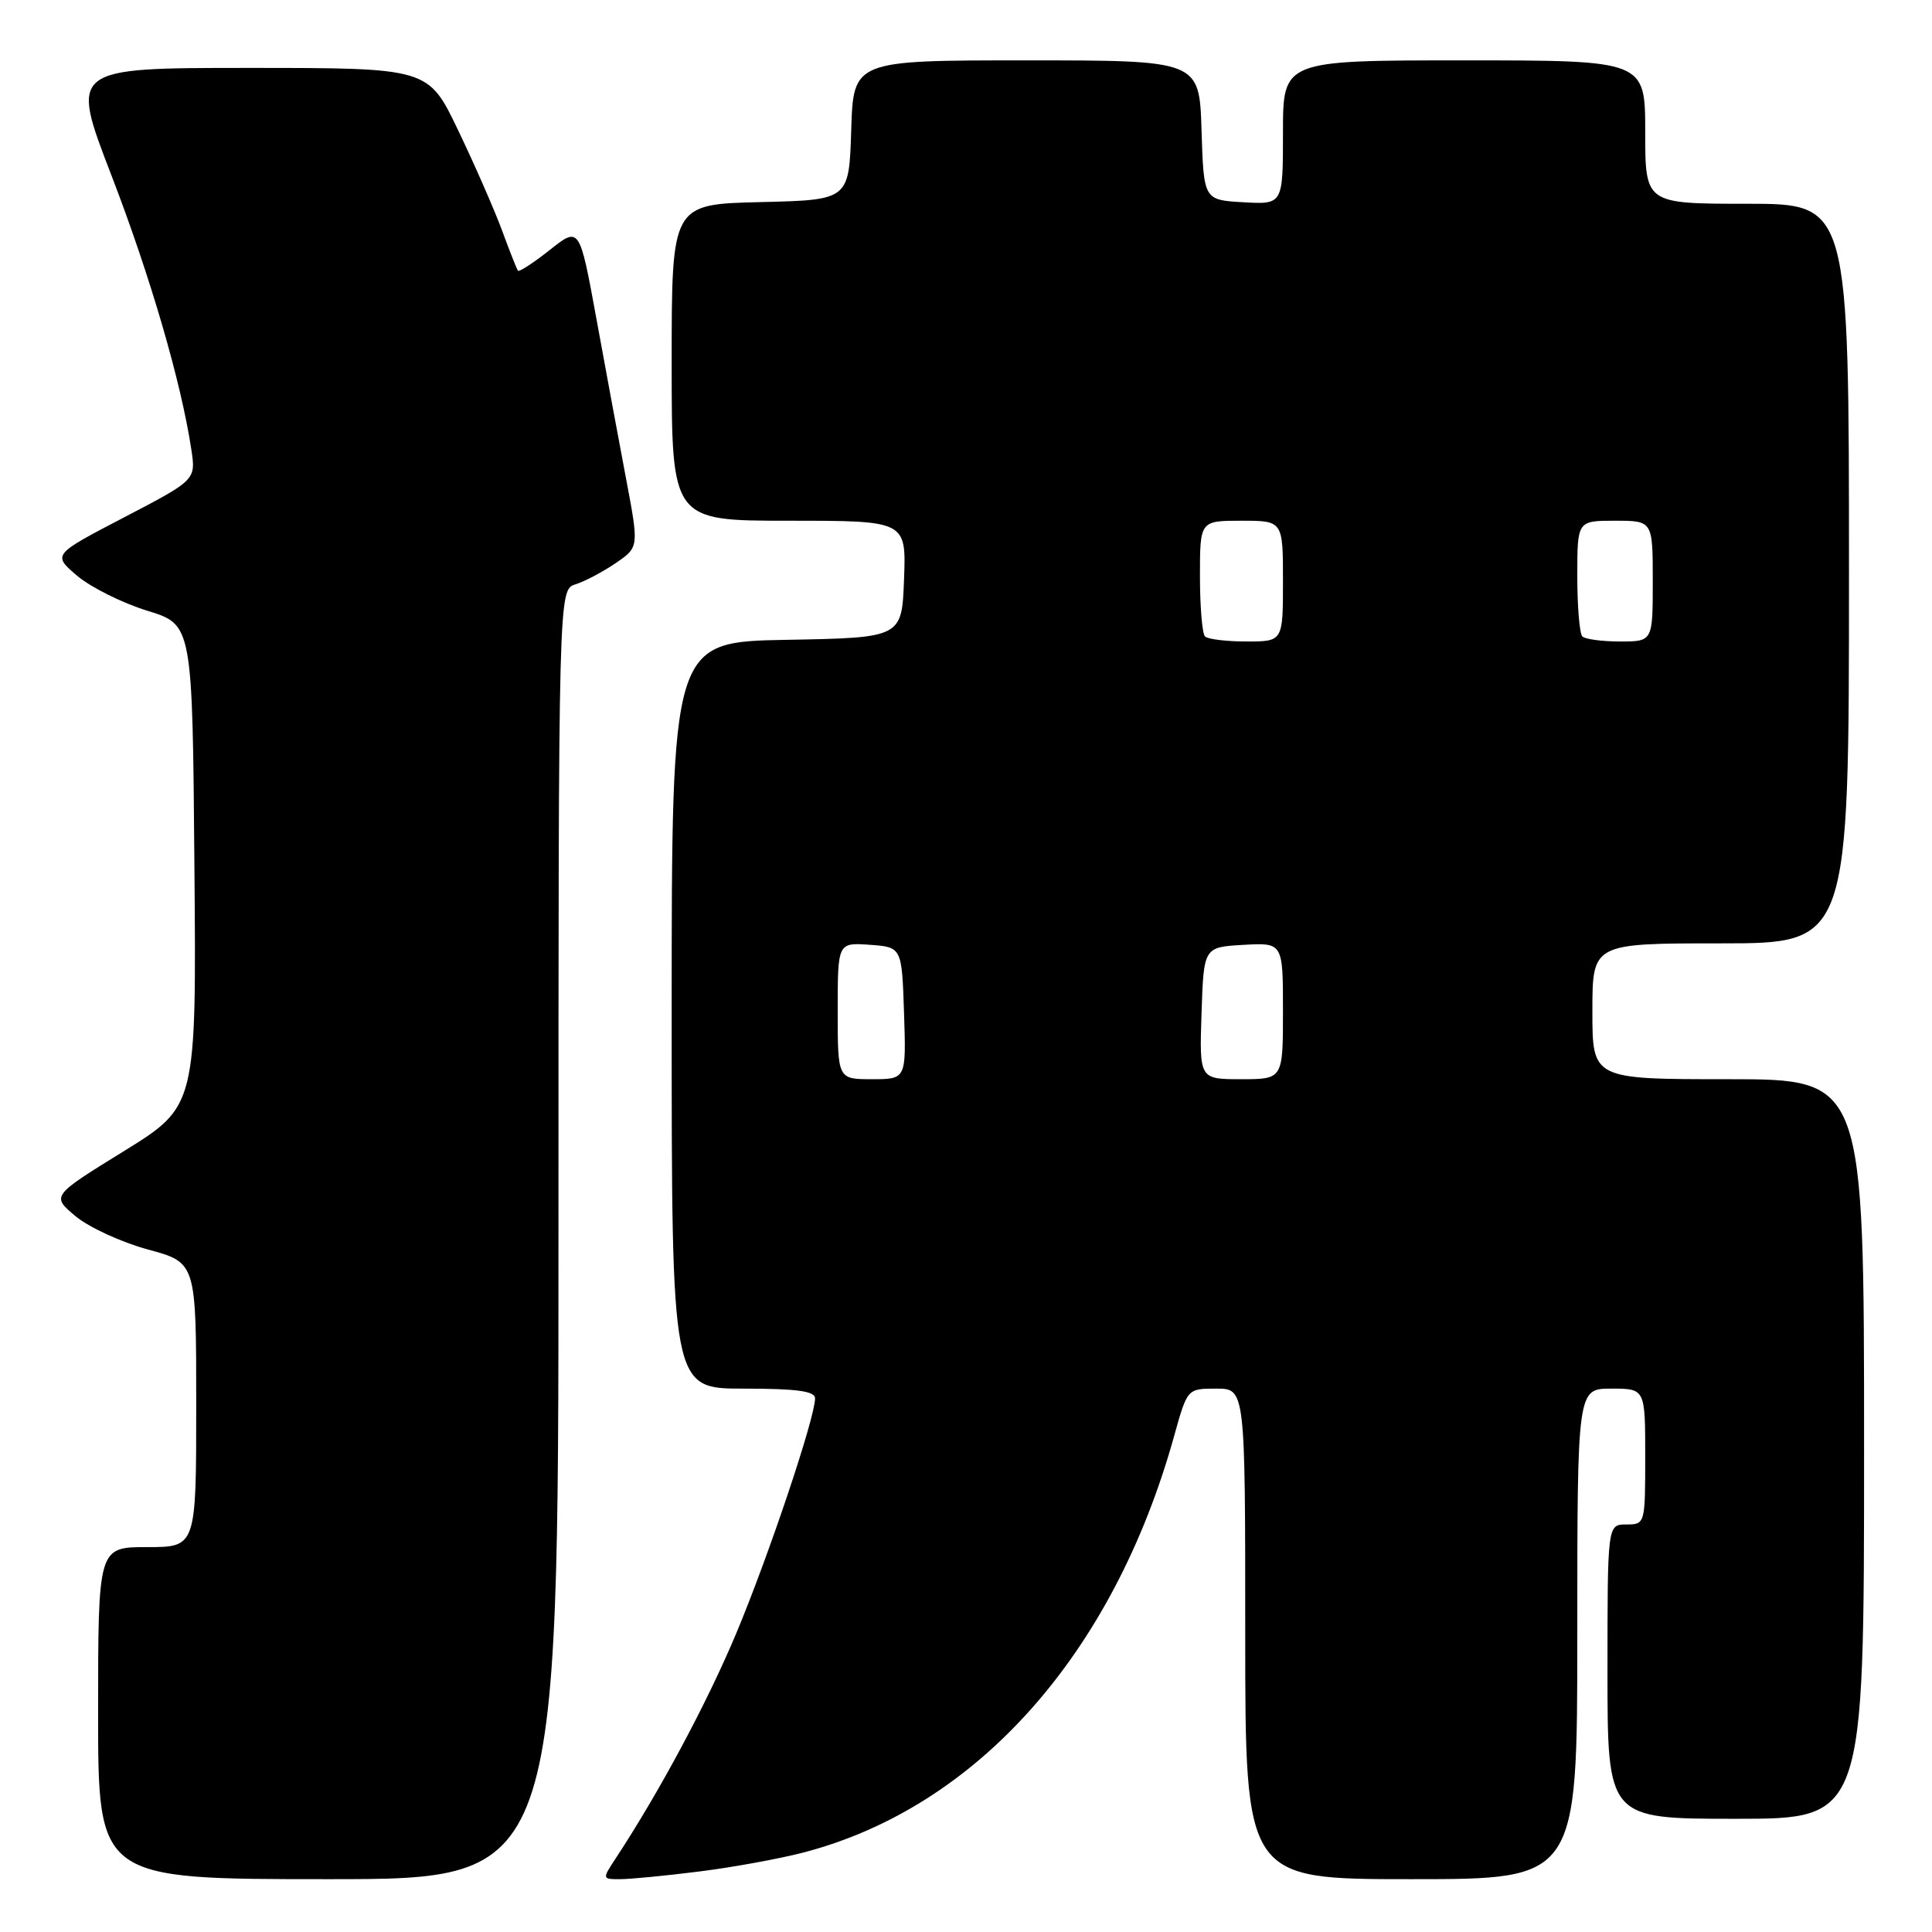 <?xml version="1.0" encoding="UTF-8" standalone="no"?>
<!DOCTYPE svg PUBLIC "-//W3C//DTD SVG 1.1//EN" "http://www.w3.org/Graphics/SVG/1.1/DTD/svg11.dtd" >
<svg xmlns="http://www.w3.org/2000/svg" xmlns:xlink="http://www.w3.org/1999/xlink" version="1.1" viewBox="0 0 256 256">
 <g >
 <path fill="currentColor"
d=" M 74.00 163.57 C 74.00 78.13 74.00 78.13 76.25 77.43 C 77.49 77.04 79.89 75.77 81.59 74.61 C 84.67 72.50 84.67 72.50 82.97 63.50 C 82.03 58.55 80.26 48.99 79.03 42.25 C 76.79 30.00 76.79 30.00 72.85 33.12 C 70.68 34.84 68.78 36.07 68.63 35.87 C 68.48 35.67 67.52 33.25 66.51 30.50 C 65.49 27.75 62.88 21.79 60.70 17.25 C 56.75 9.00 56.75 9.00 33.01 9.00 C 9.28 9.00 9.28 9.00 14.74 23.17 C 19.91 36.59 23.99 50.57 25.35 59.55 C 25.96 63.59 25.96 63.59 16.45 68.55 C 6.95 73.50 6.95 73.50 10.22 76.29 C 12.03 77.82 16.20 79.90 19.50 80.92 C 25.50 82.76 25.50 82.76 25.76 114.67 C 26.03 146.58 26.03 146.58 16.42 152.53 C 6.80 158.47 6.80 158.47 10.02 161.16 C 11.79 162.63 16.11 164.62 19.62 165.57 C 26.00 167.30 26.00 167.30 26.00 186.15 C 26.00 205.00 26.00 205.00 19.50 205.00 C 13.00 205.00 13.00 205.00 13.00 227.00 C 13.00 249.00 13.00 249.00 43.50 249.00 C 74.00 249.00 74.00 249.00 74.00 163.57 Z  M 92.60 247.99 C 97.03 247.44 103.26 246.30 106.45 245.47 C 129.46 239.48 147.56 219.14 155.59 190.24 C 157.33 184.00 157.33 184.00 161.16 184.00 C 165.00 184.00 165.00 184.00 165.00 216.50 C 165.00 249.00 165.00 249.00 187.00 249.00 C 209.00 249.00 209.00 249.00 209.00 216.50 C 209.00 184.00 209.00 184.00 213.50 184.00 C 218.00 184.00 218.00 184.00 218.00 193.00 C 218.00 201.93 217.98 202.00 215.50 202.00 C 213.00 202.00 213.00 202.00 213.00 221.50 C 213.00 241.00 213.00 241.00 230.00 241.00 C 247.00 241.00 247.00 241.00 247.00 192.00 C 247.00 143.00 247.00 143.00 229.00 143.00 C 211.00 143.00 211.00 143.00 211.00 134.00 C 211.00 125.00 211.00 125.00 228.00 125.00 C 245.00 125.00 245.00 125.00 245.00 76.00 C 245.00 27.00 245.00 27.00 231.50 27.00 C 218.00 27.00 218.00 27.00 218.00 17.50 C 218.00 8.00 218.00 8.00 194.00 8.00 C 170.00 8.00 170.00 8.00 170.00 17.55 C 170.00 27.10 170.00 27.10 164.75 26.80 C 159.50 26.50 159.50 26.50 159.21 17.25 C 158.92 8.00 158.92 8.00 136.00 8.00 C 113.08 8.00 113.08 8.00 112.79 17.25 C 112.50 26.50 112.50 26.50 100.75 26.78 C 89.00 27.06 89.00 27.06 89.00 48.03 C 89.00 69.00 89.00 69.00 104.54 69.00 C 120.08 69.00 120.08 69.00 119.79 76.75 C 119.50 84.50 119.50 84.50 104.25 84.78 C 89.00 85.05 89.00 85.05 89.00 134.53 C 89.00 184.00 89.00 184.00 98.50 184.00 C 105.59 184.00 108.00 184.33 108.00 185.29 C 108.00 187.85 101.86 206.15 97.55 216.44 C 93.69 225.65 87.35 237.48 81.58 246.25 C 79.78 248.99 79.78 249.00 82.16 249.00 C 83.48 249.00 88.17 248.55 92.60 247.99 Z  M 111.00 133.94 C 111.00 124.89 111.00 124.89 115.25 125.19 C 119.50 125.50 119.50 125.50 119.79 134.25 C 120.08 143.00 120.08 143.00 115.54 143.00 C 111.00 143.00 111.00 143.00 111.00 133.94 Z  M 159.21 134.25 C 159.50 125.50 159.50 125.50 164.75 125.20 C 170.00 124.90 170.00 124.90 170.00 133.95 C 170.00 143.00 170.00 143.00 164.46 143.00 C 158.92 143.00 158.92 143.00 159.21 134.25 Z  M 159.67 84.33 C 159.30 83.97 159.00 80.37 159.00 76.33 C 159.00 69.00 159.00 69.00 164.50 69.00 C 170.00 69.00 170.00 69.00 170.00 77.00 C 170.00 85.00 170.00 85.00 165.17 85.00 C 162.51 85.00 160.03 84.70 159.67 84.33 Z  M 209.67 84.33 C 209.30 83.97 209.00 80.37 209.00 76.33 C 209.00 69.00 209.00 69.00 214.00 69.00 C 219.00 69.00 219.00 69.00 219.00 77.00 C 219.00 85.00 219.00 85.00 214.67 85.00 C 212.28 85.00 210.03 84.70 209.67 84.33 Z "/>
</g>
</svg>